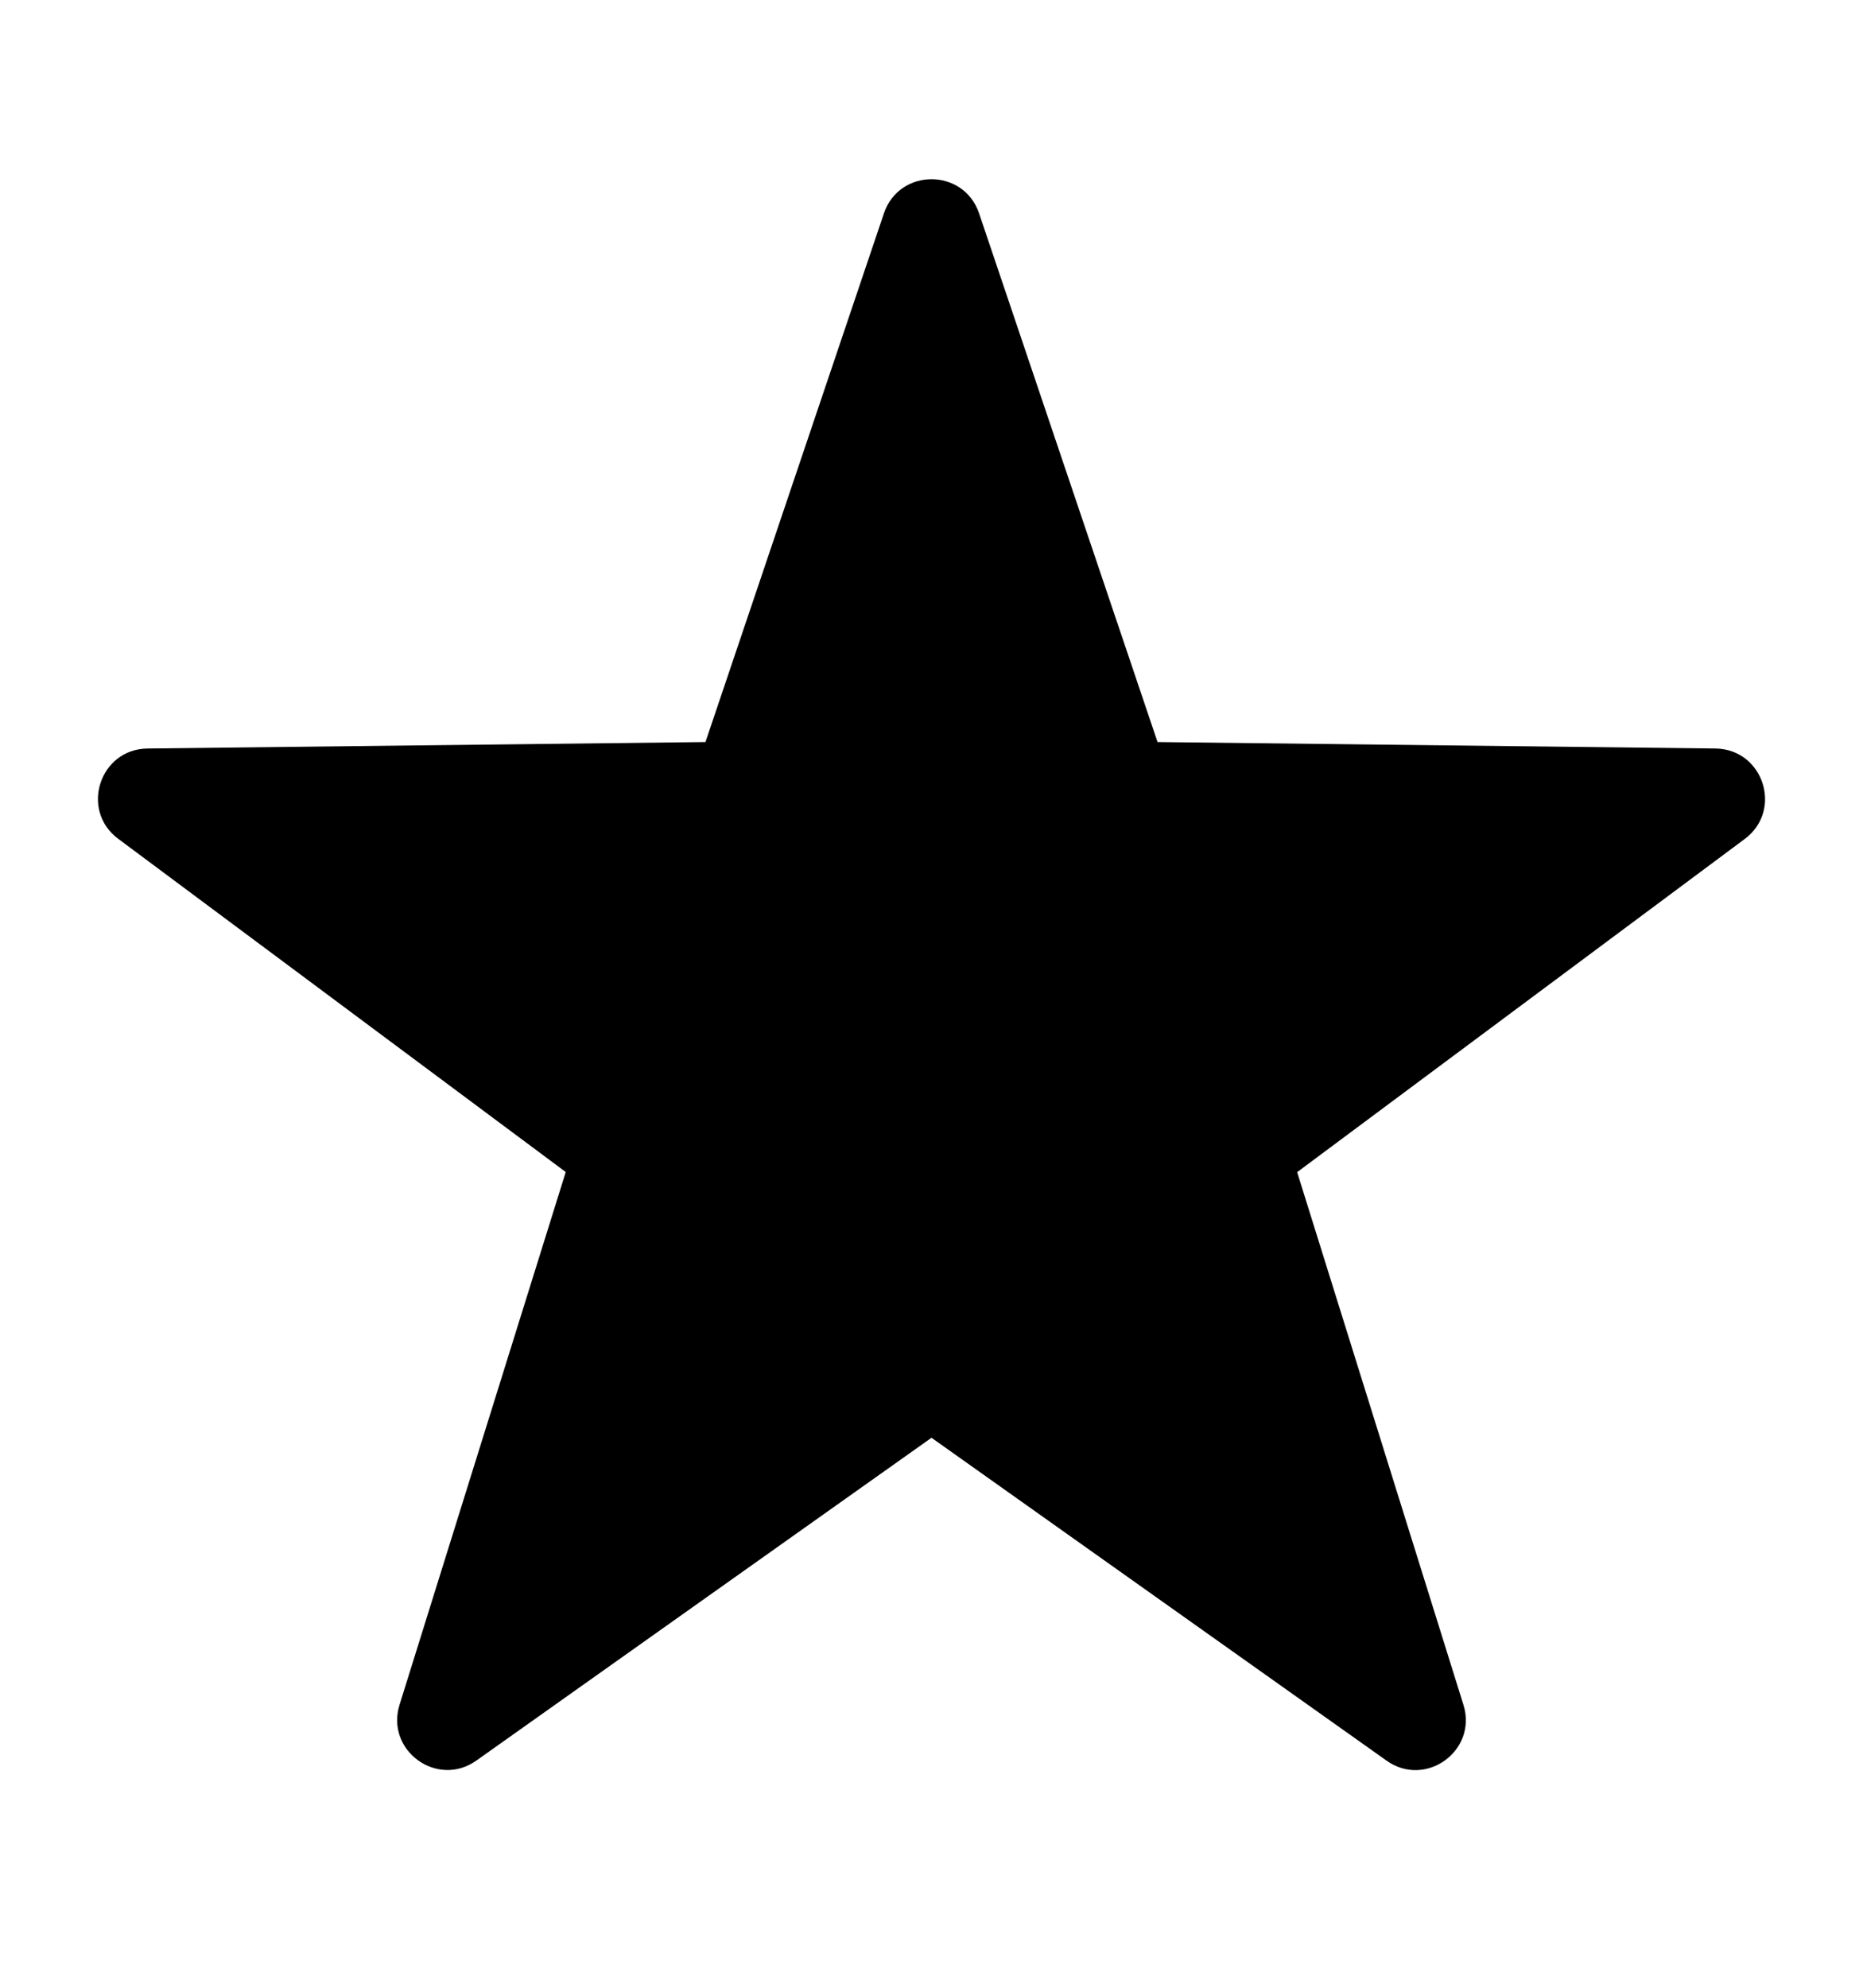 <svg viewBox="0 0 15 16" xmlns="http://www.w3.org/2000/svg">
<path d="M7.883 1.717L9.32 5.973L13.812 6.025C14.198 6.03 14.358 6.522 14.048 6.753L10.444 9.435L11.783 13.723C11.898 14.091 11.479 14.396 11.164 14.172L7.5 11.573L3.836 14.171C3.521 14.395 3.102 14.091 3.217 13.722L4.555 9.434L0.952 6.752C0.642 6.522 0.802 6.029 1.188 6.025L5.68 5.973L7.117 1.717C7.241 1.351 7.759 1.351 7.883 1.717Z" />
</svg>
